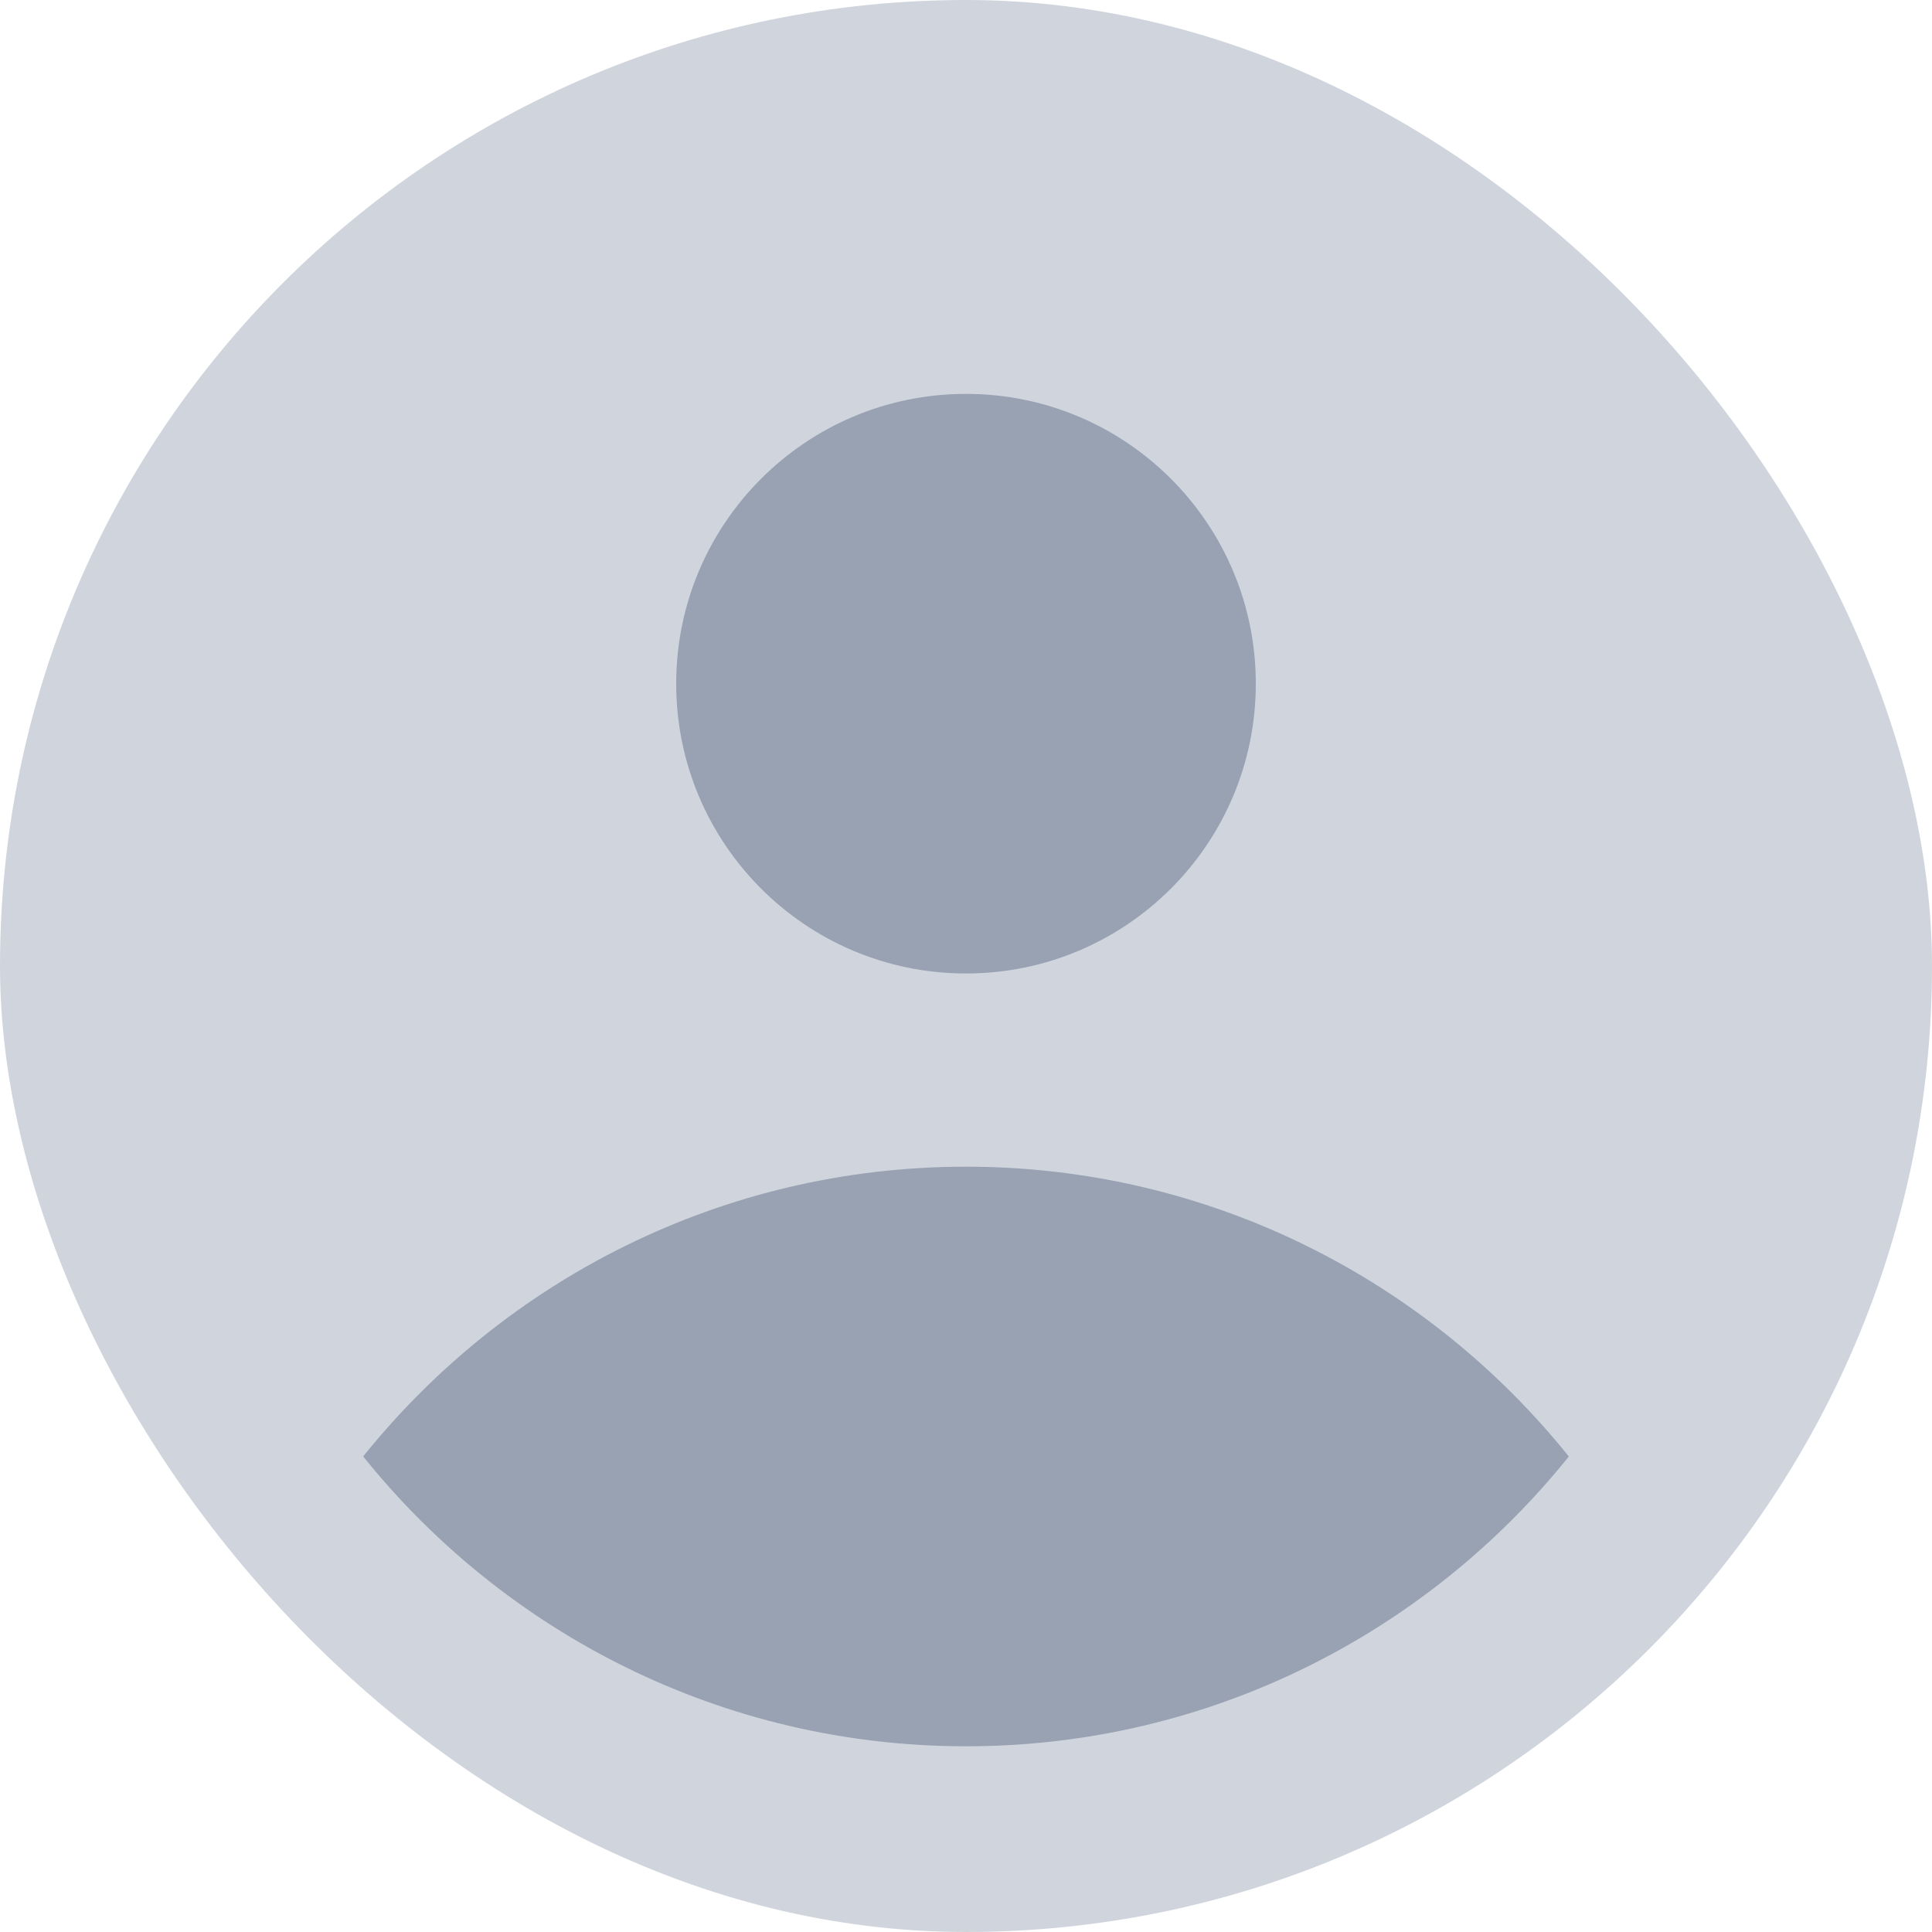 <svg width="40" height="40" viewBox="0 0 40 40" fill="none" xmlns="http://www.w3.org/2000/svg">
<rect width="40" height="40" rx="20" fill="#D0D5DD"/>
<path fill-rule="evenodd" clip-rule="evenodd" d="M20 20.155C23.314 20.155 26 17.468 26 14.155C26 10.841 23.314 8.155 20 8.155C16.686 8.155 14 10.841 14 14.155C14 17.468 16.686 20.155 20 20.155ZM20 36.155C25.041 36.155 29.546 33.81 32.481 30.155C29.546 26.499 25.041 24.155 20 24.155C14.958 24.155 10.454 26.499 7.519 30.154C10.454 33.81 14.958 36.155 20 36.155Z" fill="#98A2B3"/>
</svg>
